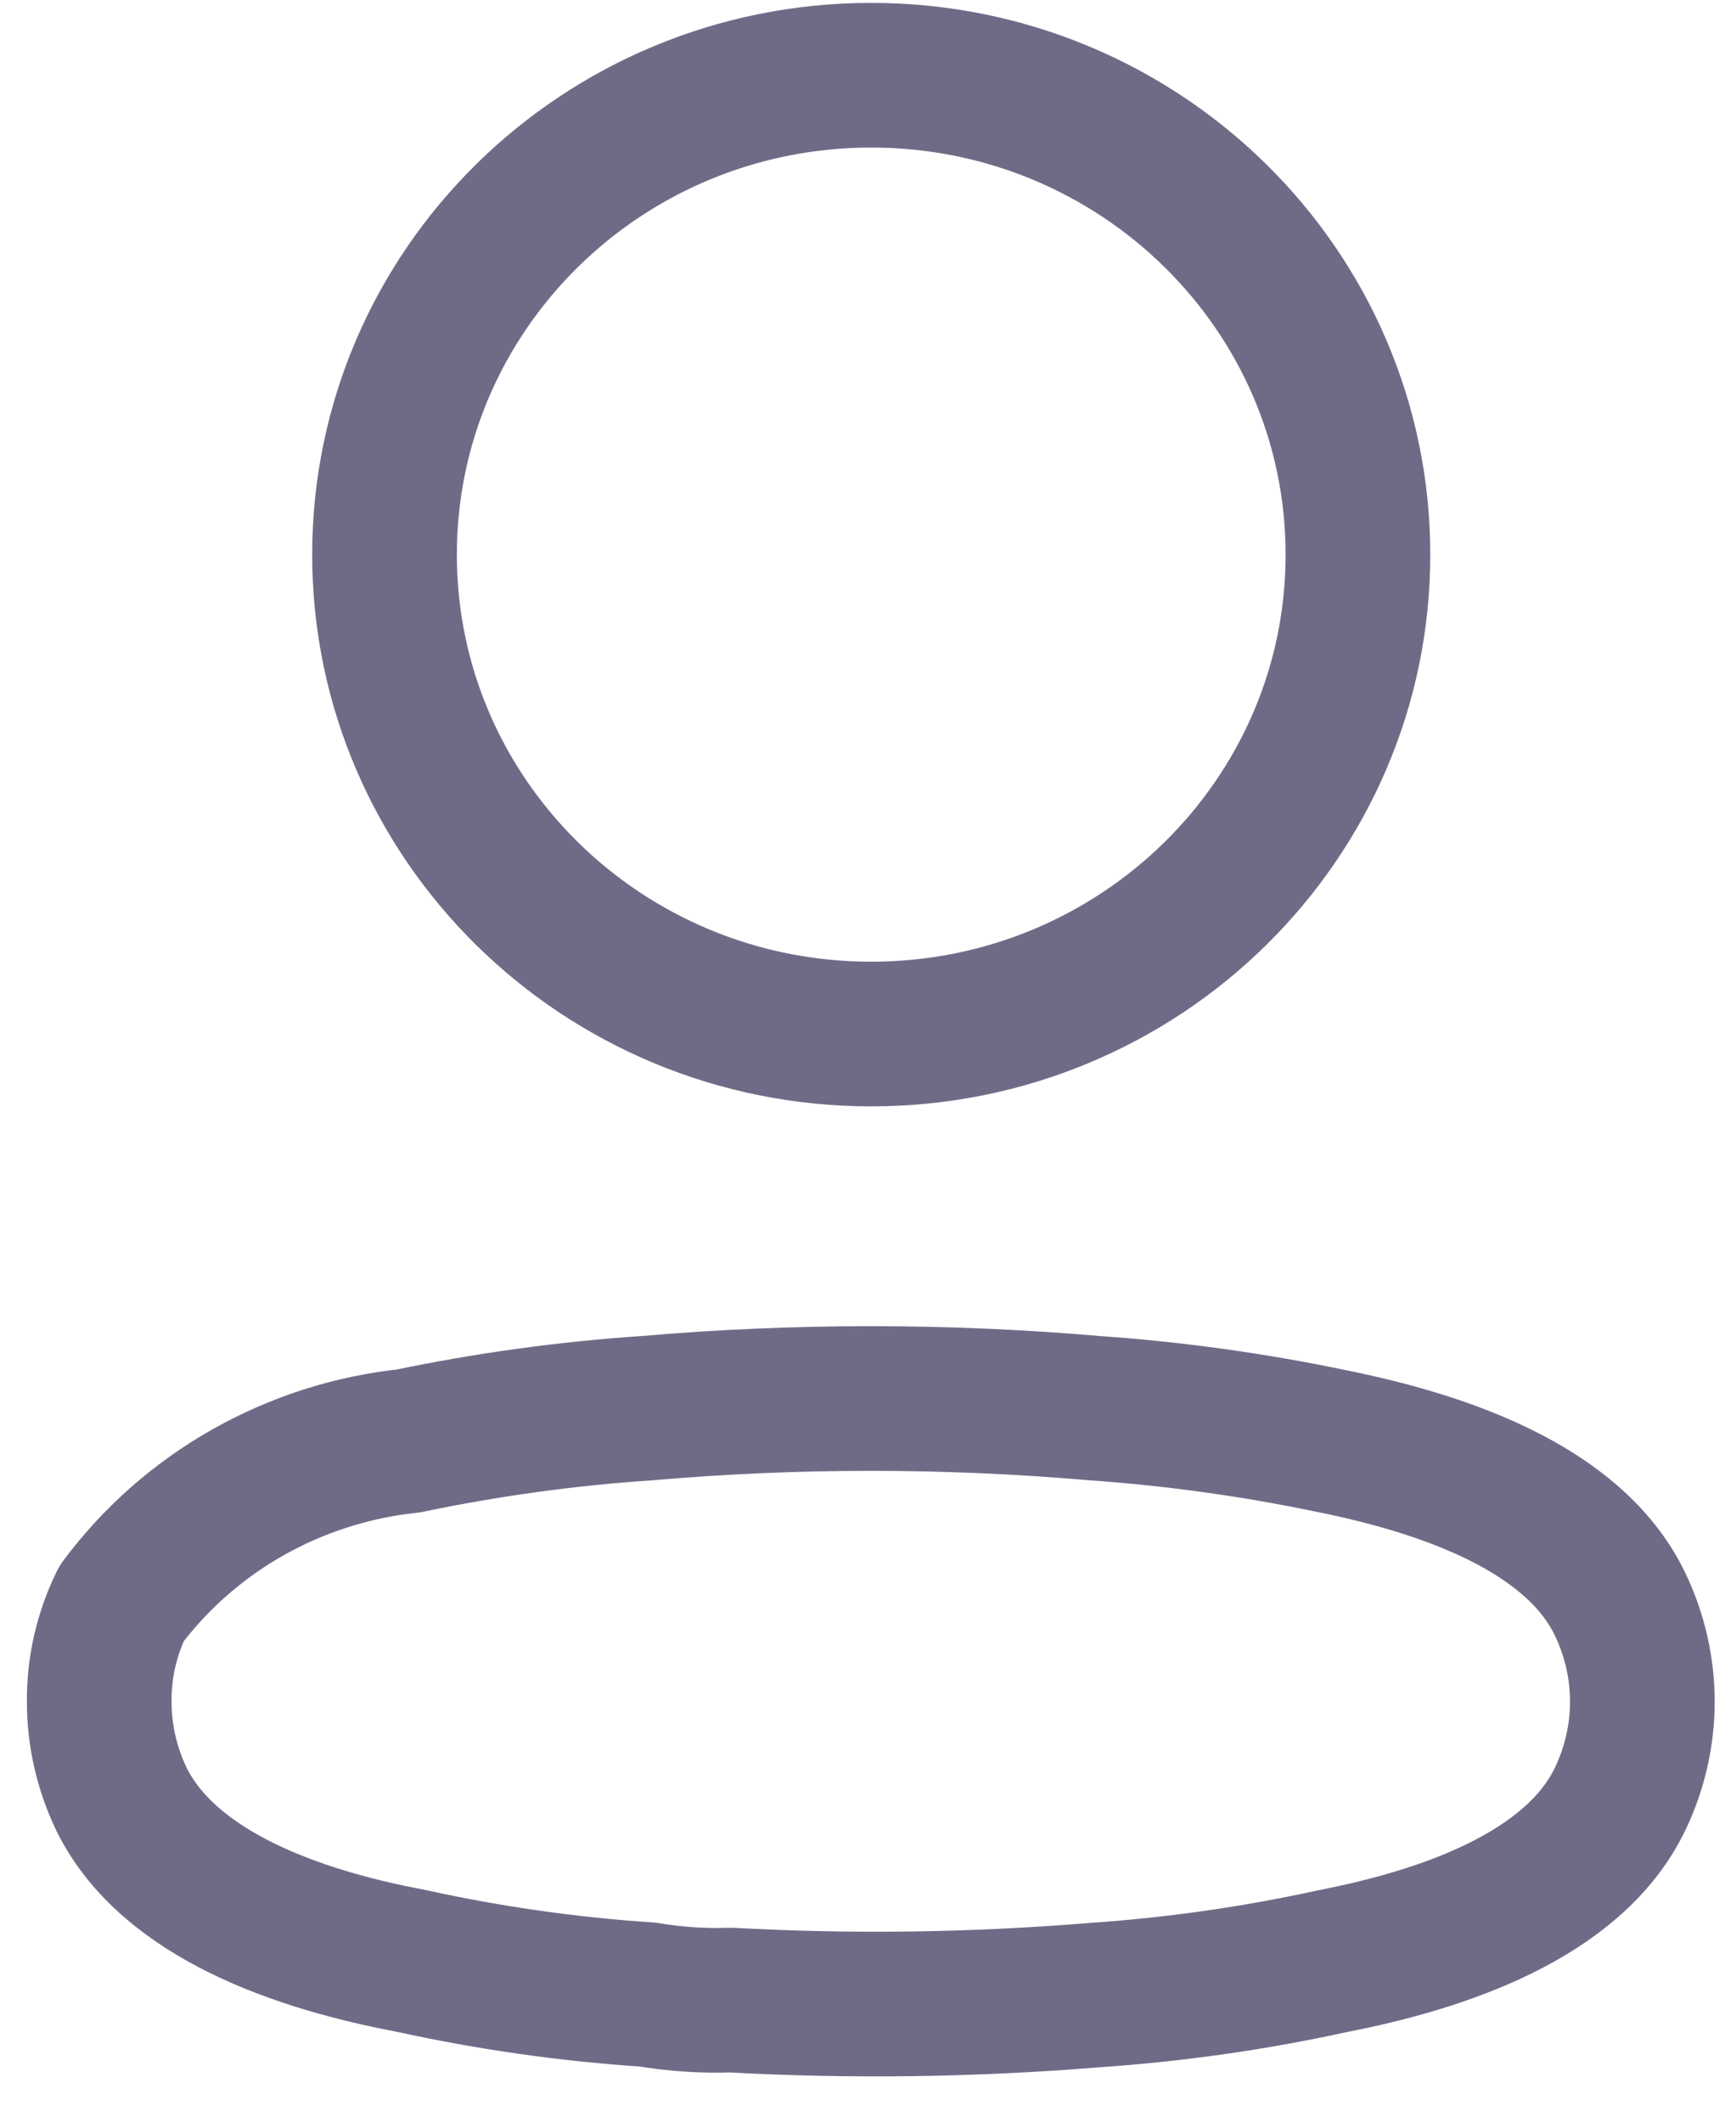 <svg width="18" height="22" viewBox="0 0 18 22" fill="none" xmlns="http://www.w3.org/2000/svg">
<path d="M9.033 10.722C11.82 10.722 14.08 8.496 14.08 5.751C14.08 3.006 11.82 0.78 9.033 0.78C6.246 0.78 3.987 3.006 3.987 5.751C3.987 8.496 6.246 10.722 9.033 10.722Z" stroke="#100937" stroke-opacity="0.6" stroke-width="1.5" stroke-miterlimit="10" stroke-linecap="round" stroke-linejoin="round"/>
<path d="M1.029 17.635C1.027 17.286 1.107 16.941 1.261 16.626C1.612 16.157 2.057 15.765 2.57 15.475C3.083 15.185 3.651 15.003 4.238 14.941C5.054 14.77 5.881 14.657 6.713 14.601C8.254 14.468 9.803 14.468 11.344 14.601C12.176 14.659 13.003 14.774 13.819 14.945C14.95 15.174 16.314 15.63 16.796 16.63C16.949 16.947 17.029 17.294 17.029 17.644C17.029 17.995 16.949 18.342 16.796 18.659C16.312 19.659 14.95 20.115 13.819 20.335C13.004 20.514 12.177 20.631 11.344 20.688C10.091 20.79 8.832 20.808 7.577 20.739C7.289 20.749 7 20.73 6.716 20.682C5.886 20.627 5.062 20.509 4.251 20.33C3.107 20.115 1.754 19.654 1.261 18.659C1.107 18.339 1.027 17.989 1.029 17.635V17.635Z" stroke="#100937" stroke-opacity="0.6" stroke-width="1.5" stroke-miterlimit="10" stroke-linecap="round" stroke-linejoin="round"/>
</svg>
